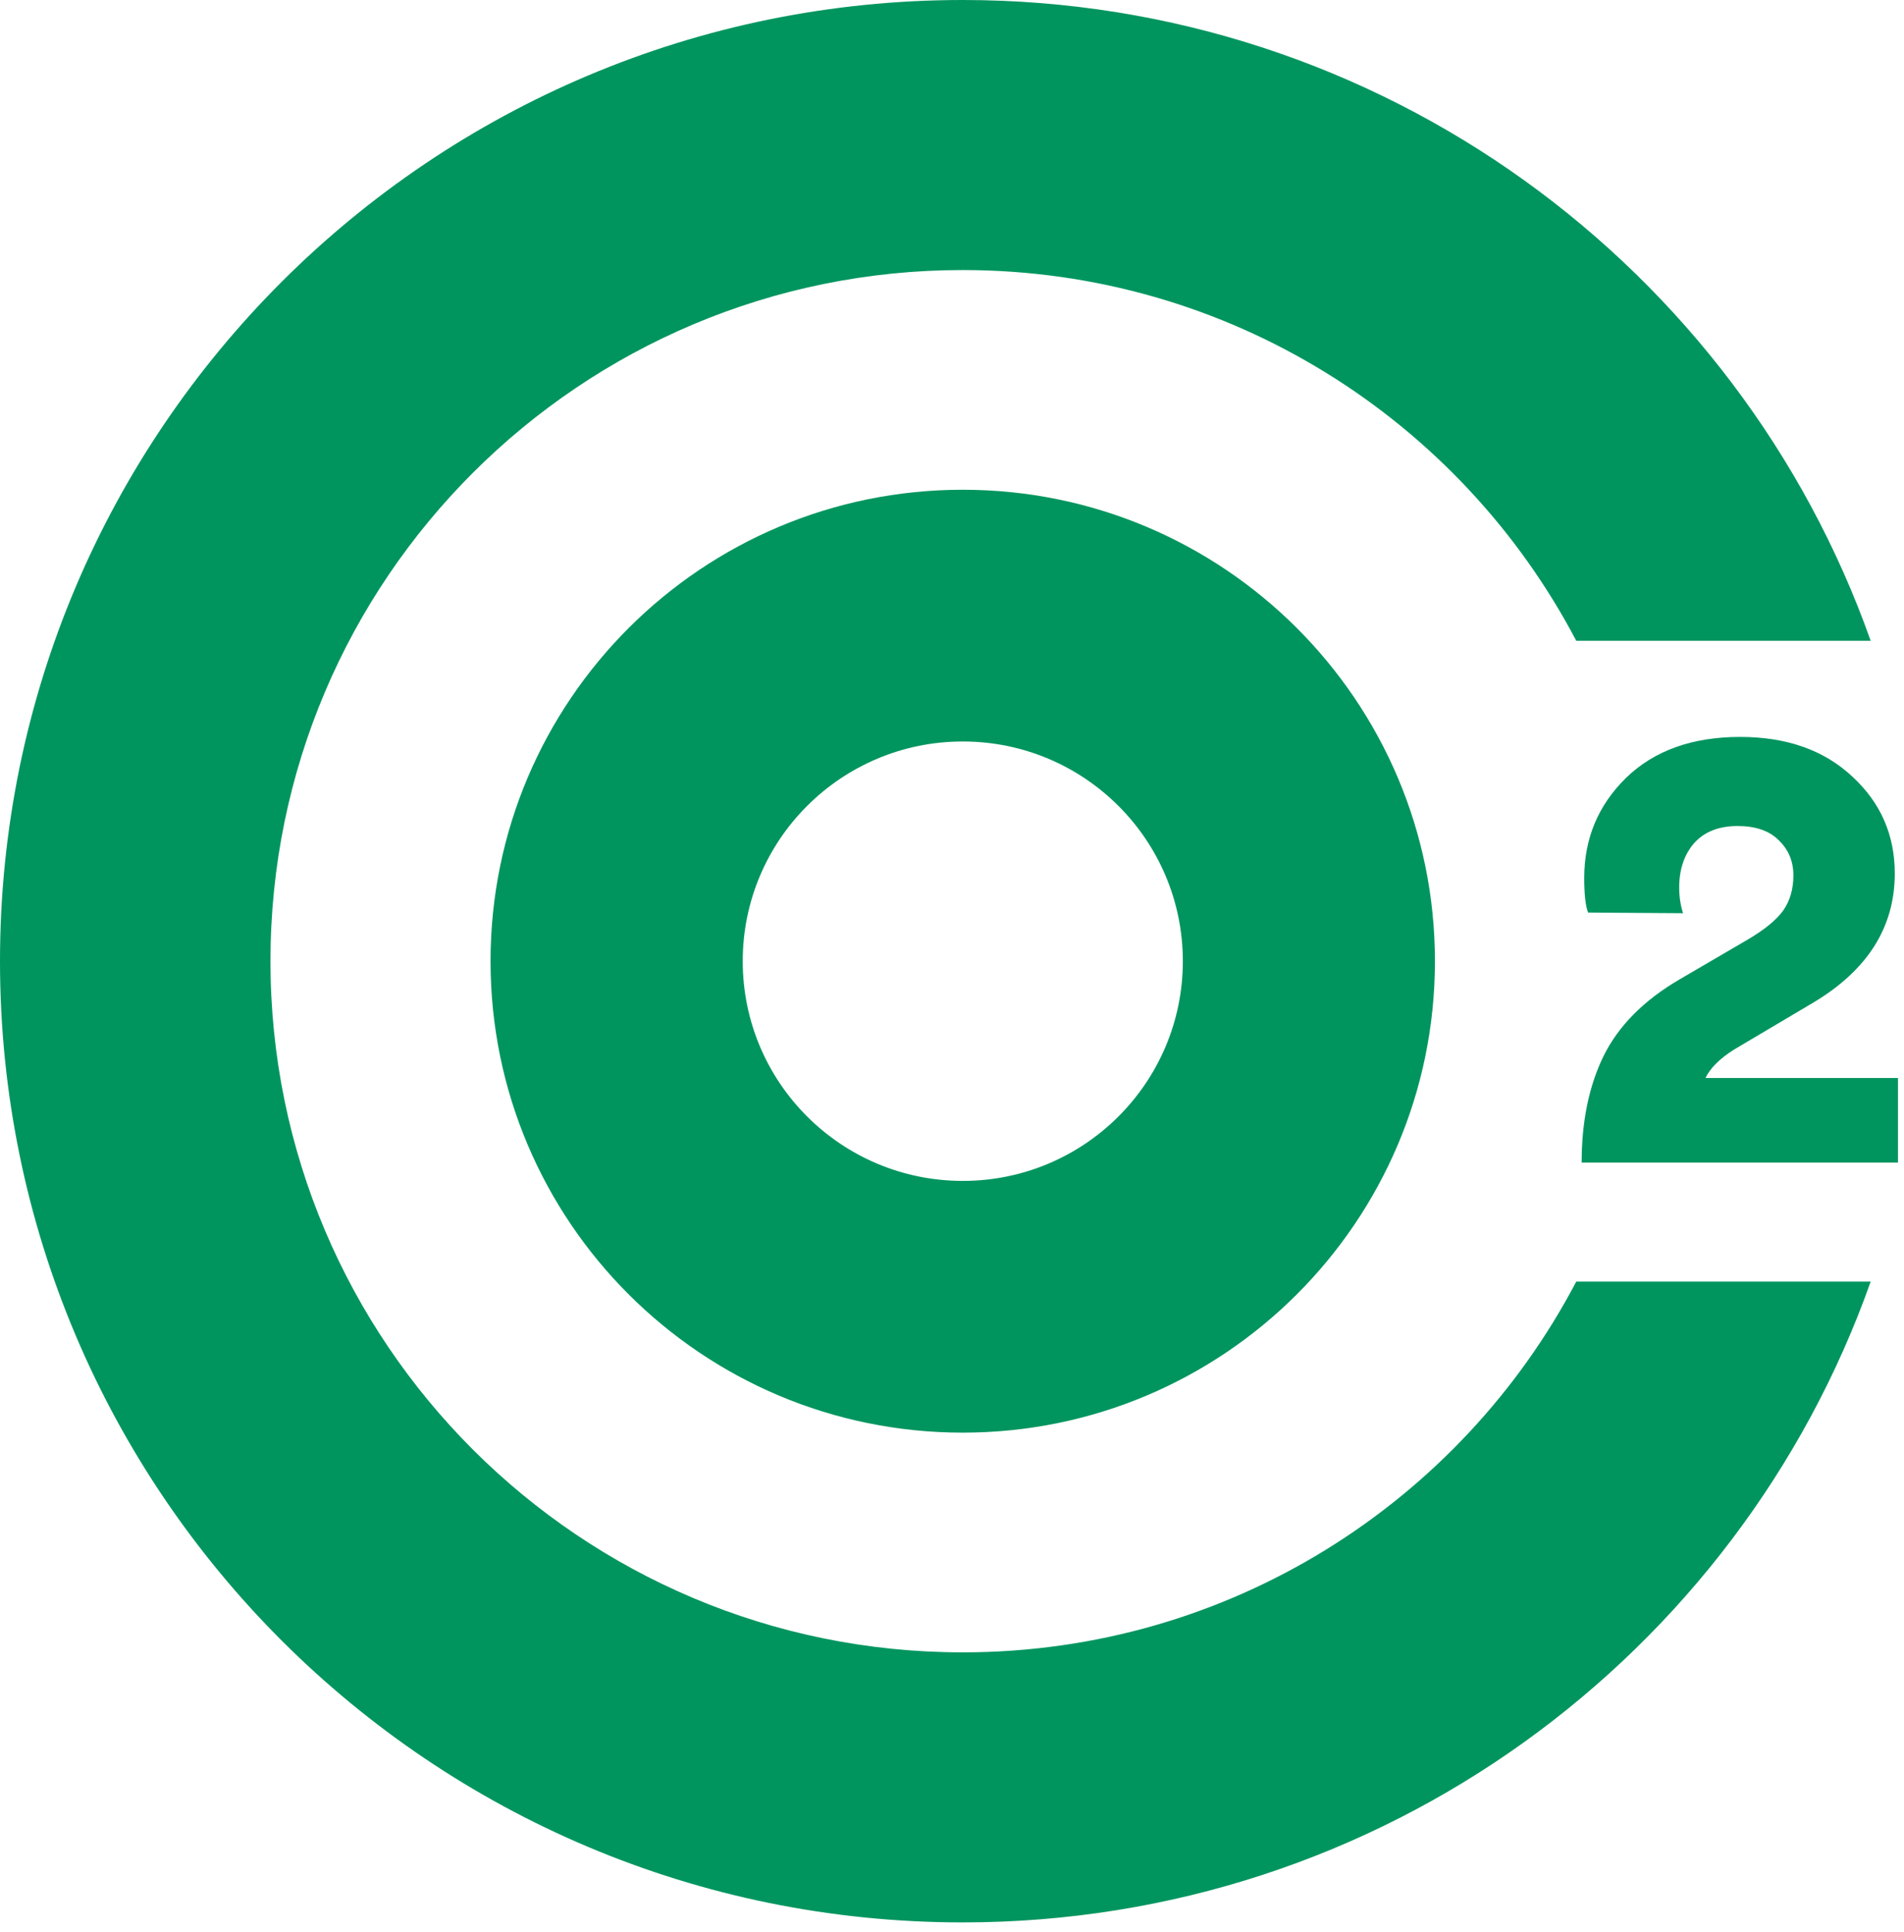 <svg xmlns="http://www.w3.org/2000/svg" width="140" height="142" viewBox="0 0 140 142" fill="none">
  <g clip-path="url(#clip0_129_770)">
    <path fill-rule="evenodd" clip-rule="evenodd" d="M137.55 94.207C127.832 121.649 101.611 141.311 70.789 141.311C31.693 141.311 0 109.677 0 70.655C0 31.633 31.693 0 70.789 0C101.611 0 127.832 19.661 137.55 47.103H115.901C107.394 30.903 90.384 19.851 70.788 19.851C42.676 19.851 19.887 42.596 19.887 70.655C19.887 98.713 42.676 121.46 70.788 121.46C90.384 121.46 107.394 110.407 115.901 94.207H137.55Z" fill="#00955F"/>
    <path d="M123.753 67.128L116.77 67.081C116.582 66.579 116.487 65.73 116.487 64.536C116.487 61.646 117.509 59.196 119.554 57.185C121.629 55.175 124.429 54.169 127.952 54.169C131.38 54.169 134.132 55.143 136.208 57.091C138.284 59.007 139.322 61.379 139.322 64.206C139.322 68.165 137.309 71.338 133.283 73.726L127.479 77.165C126.442 77.825 125.75 78.516 125.404 79.239H139.558V85.459H116.298C116.298 82.443 116.833 79.836 117.903 77.637C119.004 75.406 120.874 73.521 123.516 71.982L128.518 69.06C129.744 68.338 130.61 67.631 131.112 66.94C131.616 66.217 131.867 65.353 131.867 64.348C131.867 63.311 131.506 62.447 130.782 61.756C130.09 61.065 129.084 60.719 127.763 60.719C126.379 60.719 125.31 61.143 124.555 61.992C123.831 62.84 123.47 63.924 123.47 65.243C123.47 65.903 123.564 66.531 123.753 67.128Z" fill="#00955F"/>
    <path fill-rule="evenodd" clip-rule="evenodd" d="M70.79 105.31C89.965 105.31 105.51 89.794 105.51 70.655C105.51 51.516 89.965 36 70.79 36C51.614 36 36.069 51.516 36.069 70.655C36.069 89.794 51.614 105.31 70.79 105.31ZM70.793 86.805C79.729 86.805 86.973 79.574 86.973 70.655C86.973 61.736 79.729 54.505 70.793 54.505C61.857 54.505 54.613 61.736 54.613 70.655C54.613 79.574 61.857 86.805 70.793 86.805Z" fill="#00955F"/>
  </g>
  <defs>
    <clipPath id="clip0_129_770">
      <rect width="139.558" height="142" fill="white"/>
    </clipPath>
  </defs>
</svg>